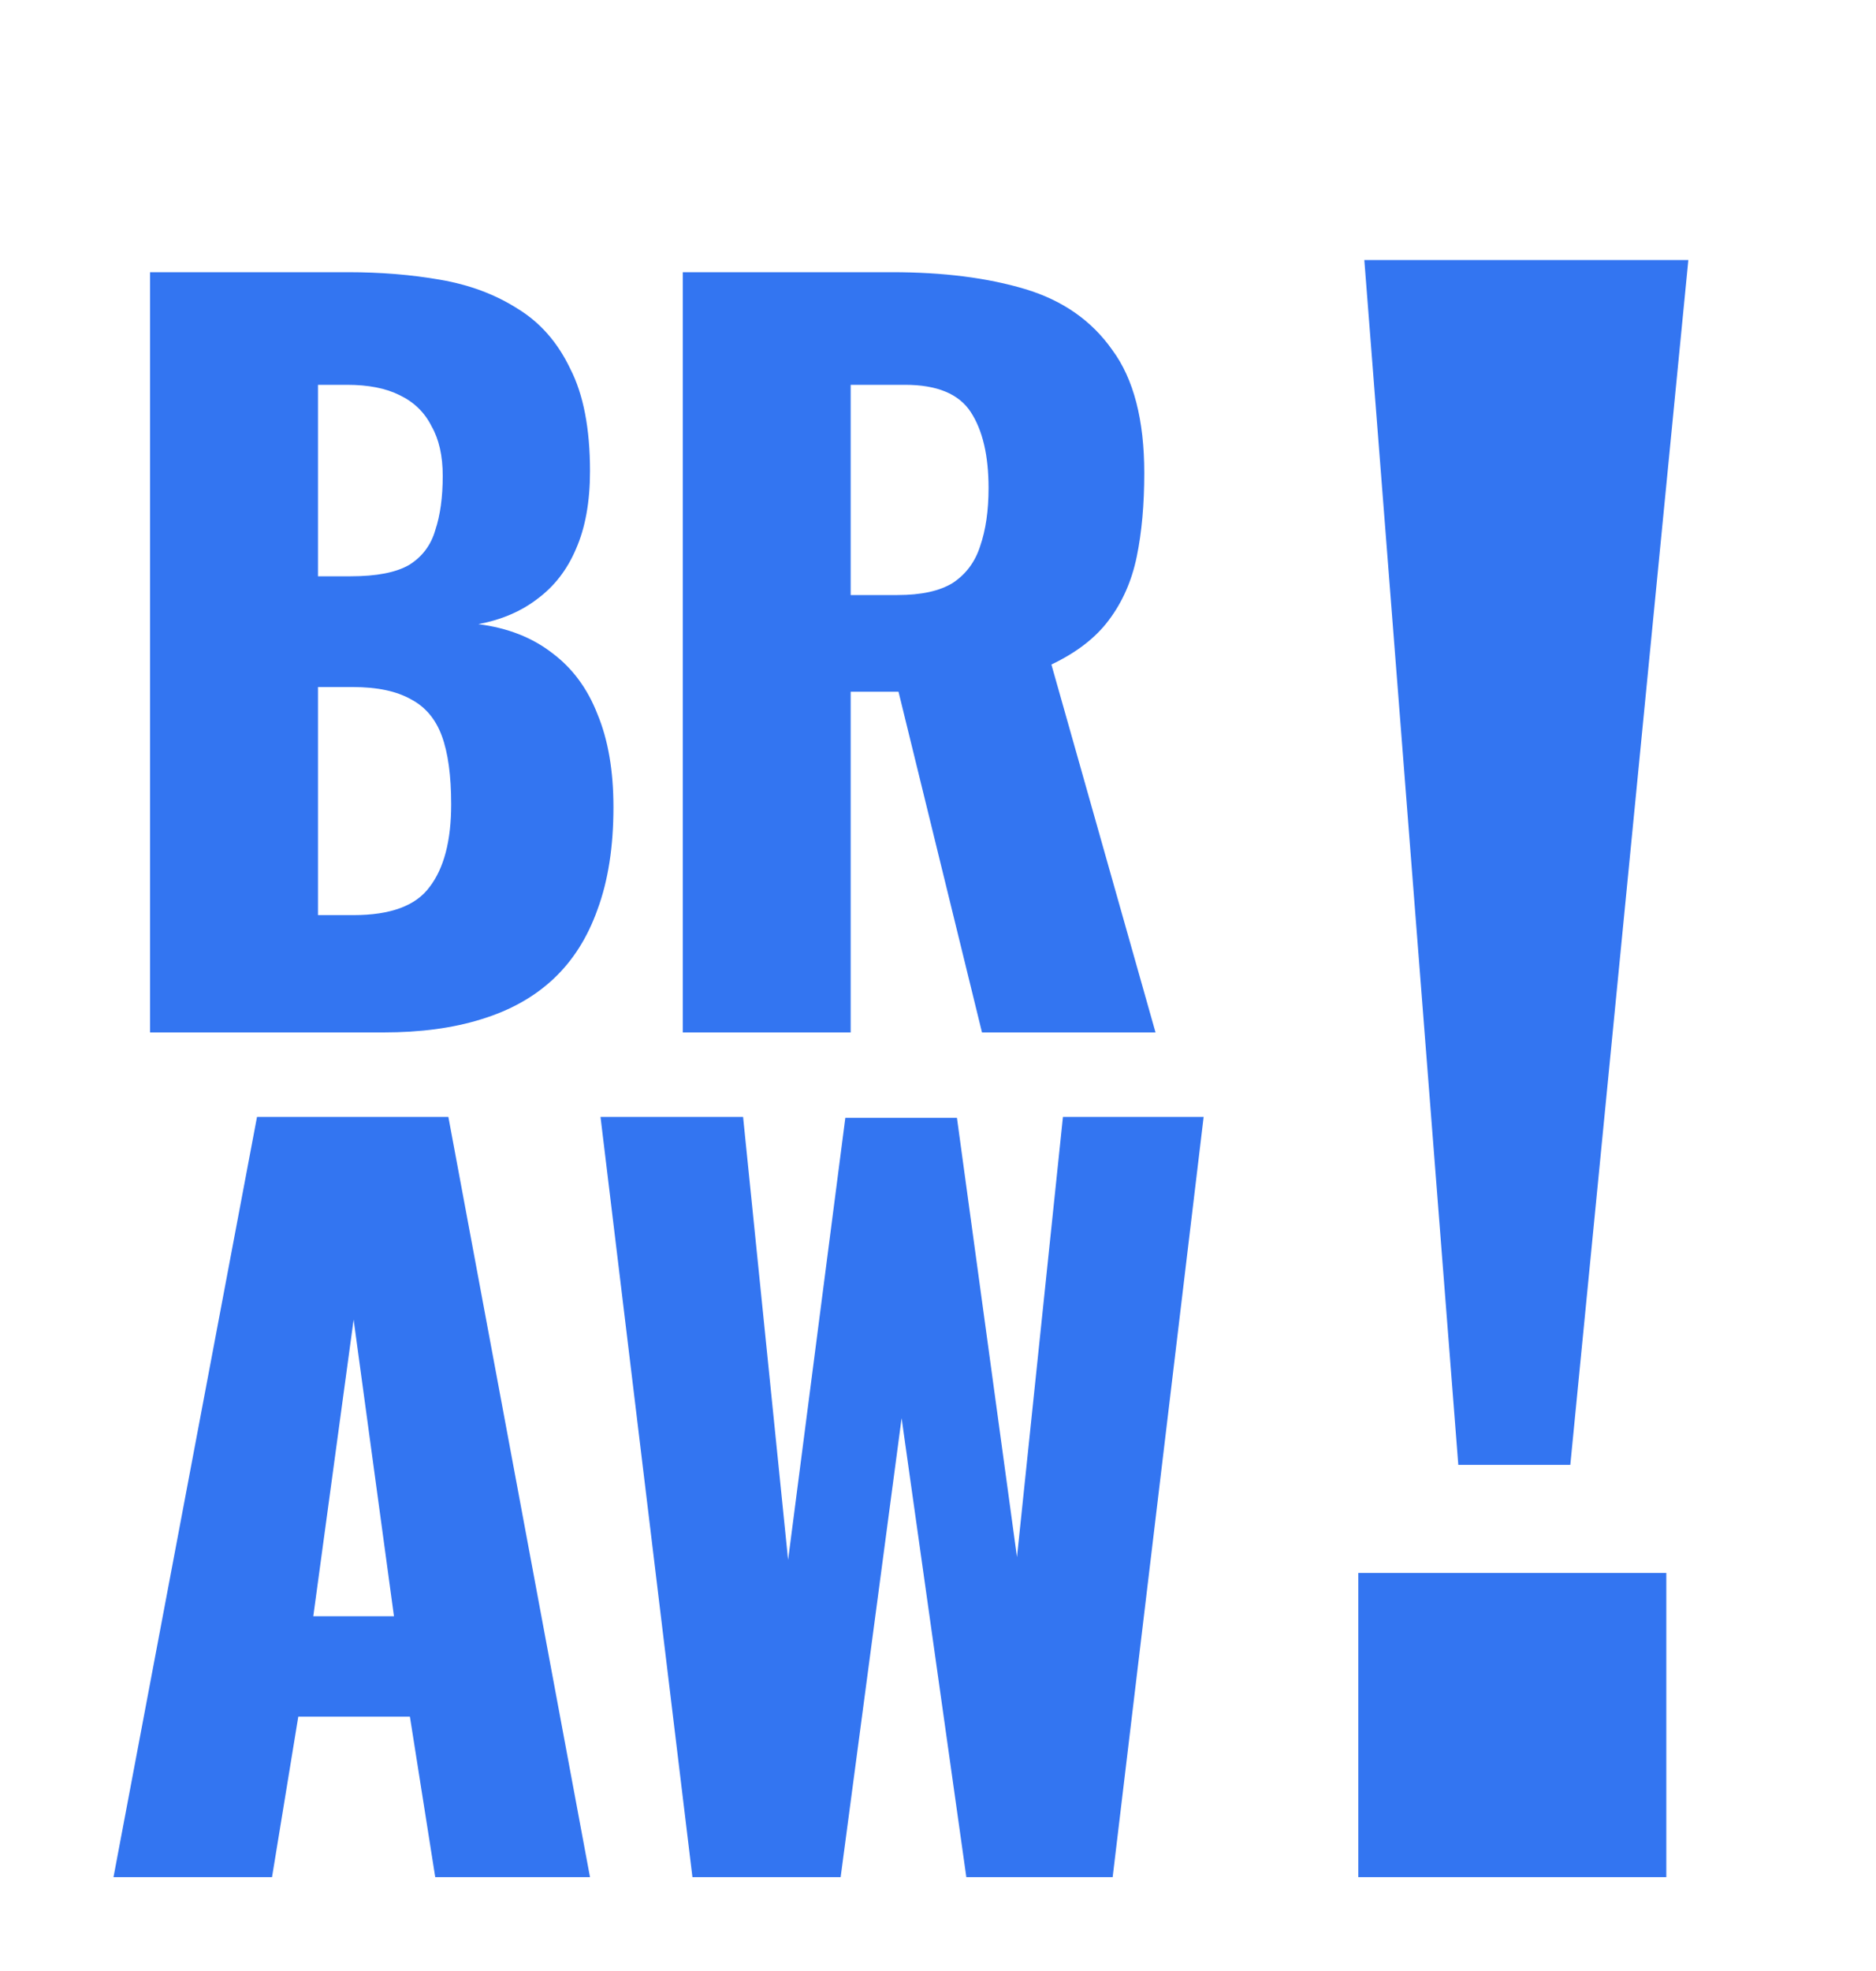 <svg width="40" height="42" viewBox="0 0 40 42" fill="none" xmlns="http://www.w3.org/2000/svg">
<path d="M3.2 22V5.8H7.42C8.113 5.8 8.767 5.853 9.38 5.96C10.007 6.067 10.56 6.273 11.04 6.58C11.52 6.873 11.893 7.3 12.16 7.86C12.44 8.407 12.58 9.133 12.58 10.04C12.58 10.693 12.48 11.247 12.28 11.7C12.093 12.14 11.82 12.493 11.46 12.76C11.113 13.027 10.693 13.207 10.2 13.3C10.827 13.38 11.353 13.587 11.78 13.92C12.207 14.24 12.527 14.673 12.74 15.22C12.967 15.767 13.08 16.427 13.08 17.2C13.08 18.04 12.967 18.767 12.74 19.38C12.527 19.98 12.213 20.473 11.8 20.86C11.387 21.247 10.873 21.533 10.26 21.72C9.66 21.907 8.967 22 8.18 22H3.2ZM6.78 19.5H7.54C8.327 19.5 8.867 19.3 9.16 18.9C9.467 18.5 9.62 17.913 9.62 17.14C9.62 16.527 9.553 16.04 9.42 15.68C9.287 15.32 9.067 15.06 8.76 14.9C8.453 14.727 8.04 14.64 7.52 14.64H6.78V19.5ZM6.78 12.28H7.48C8.027 12.28 8.44 12.2 8.72 12.04C9 11.867 9.187 11.62 9.28 11.3C9.387 10.98 9.44 10.593 9.44 10.14C9.44 9.713 9.36 9.36 9.2 9.08C9.053 8.787 8.827 8.567 8.52 8.42C8.227 8.273 7.853 8.2 7.4 8.2H6.78V12.28ZM14.558 22V5.8H19.018C20.111 5.8 21.058 5.92 21.858 6.16C22.658 6.4 23.278 6.833 23.718 7.46C24.171 8.073 24.398 8.947 24.398 10.08C24.398 10.747 24.345 11.34 24.238 11.86C24.131 12.38 23.931 12.833 23.638 13.22C23.358 13.593 22.951 13.907 22.418 14.16L24.638 22H20.938L19.158 14.74H18.138V22H14.558ZM18.138 12.68H19.138C19.645 12.68 20.038 12.593 20.318 12.42C20.598 12.233 20.791 11.973 20.898 11.64C21.018 11.293 21.078 10.88 21.078 10.4C21.078 9.707 20.951 9.167 20.698 8.78C20.445 8.393 19.978 8.2 19.298 8.2H18.138V12.68ZM2.42 40L5.48 23.8H9.56L12.58 40H9.28L8.74 36.58H6.36L5.8 40H2.42ZM6.68 34.44H8.4L7.54 28.12L6.68 34.44ZM14.764 40L12.804 23.8H15.844L16.804 33.24L18.024 23.82H20.404L21.684 33.18L22.664 23.8H25.664L23.724 40H20.604L19.224 30.22L17.924 40H14.764Z" fill="#3375F1"/>
<path d="M31.094 31.215L29.09 5.541H35.999L33.482 31.215H31.094ZM28.962 40V33.518H35.529V40H28.962Z" fill="#3375F1"/>
</svg>
